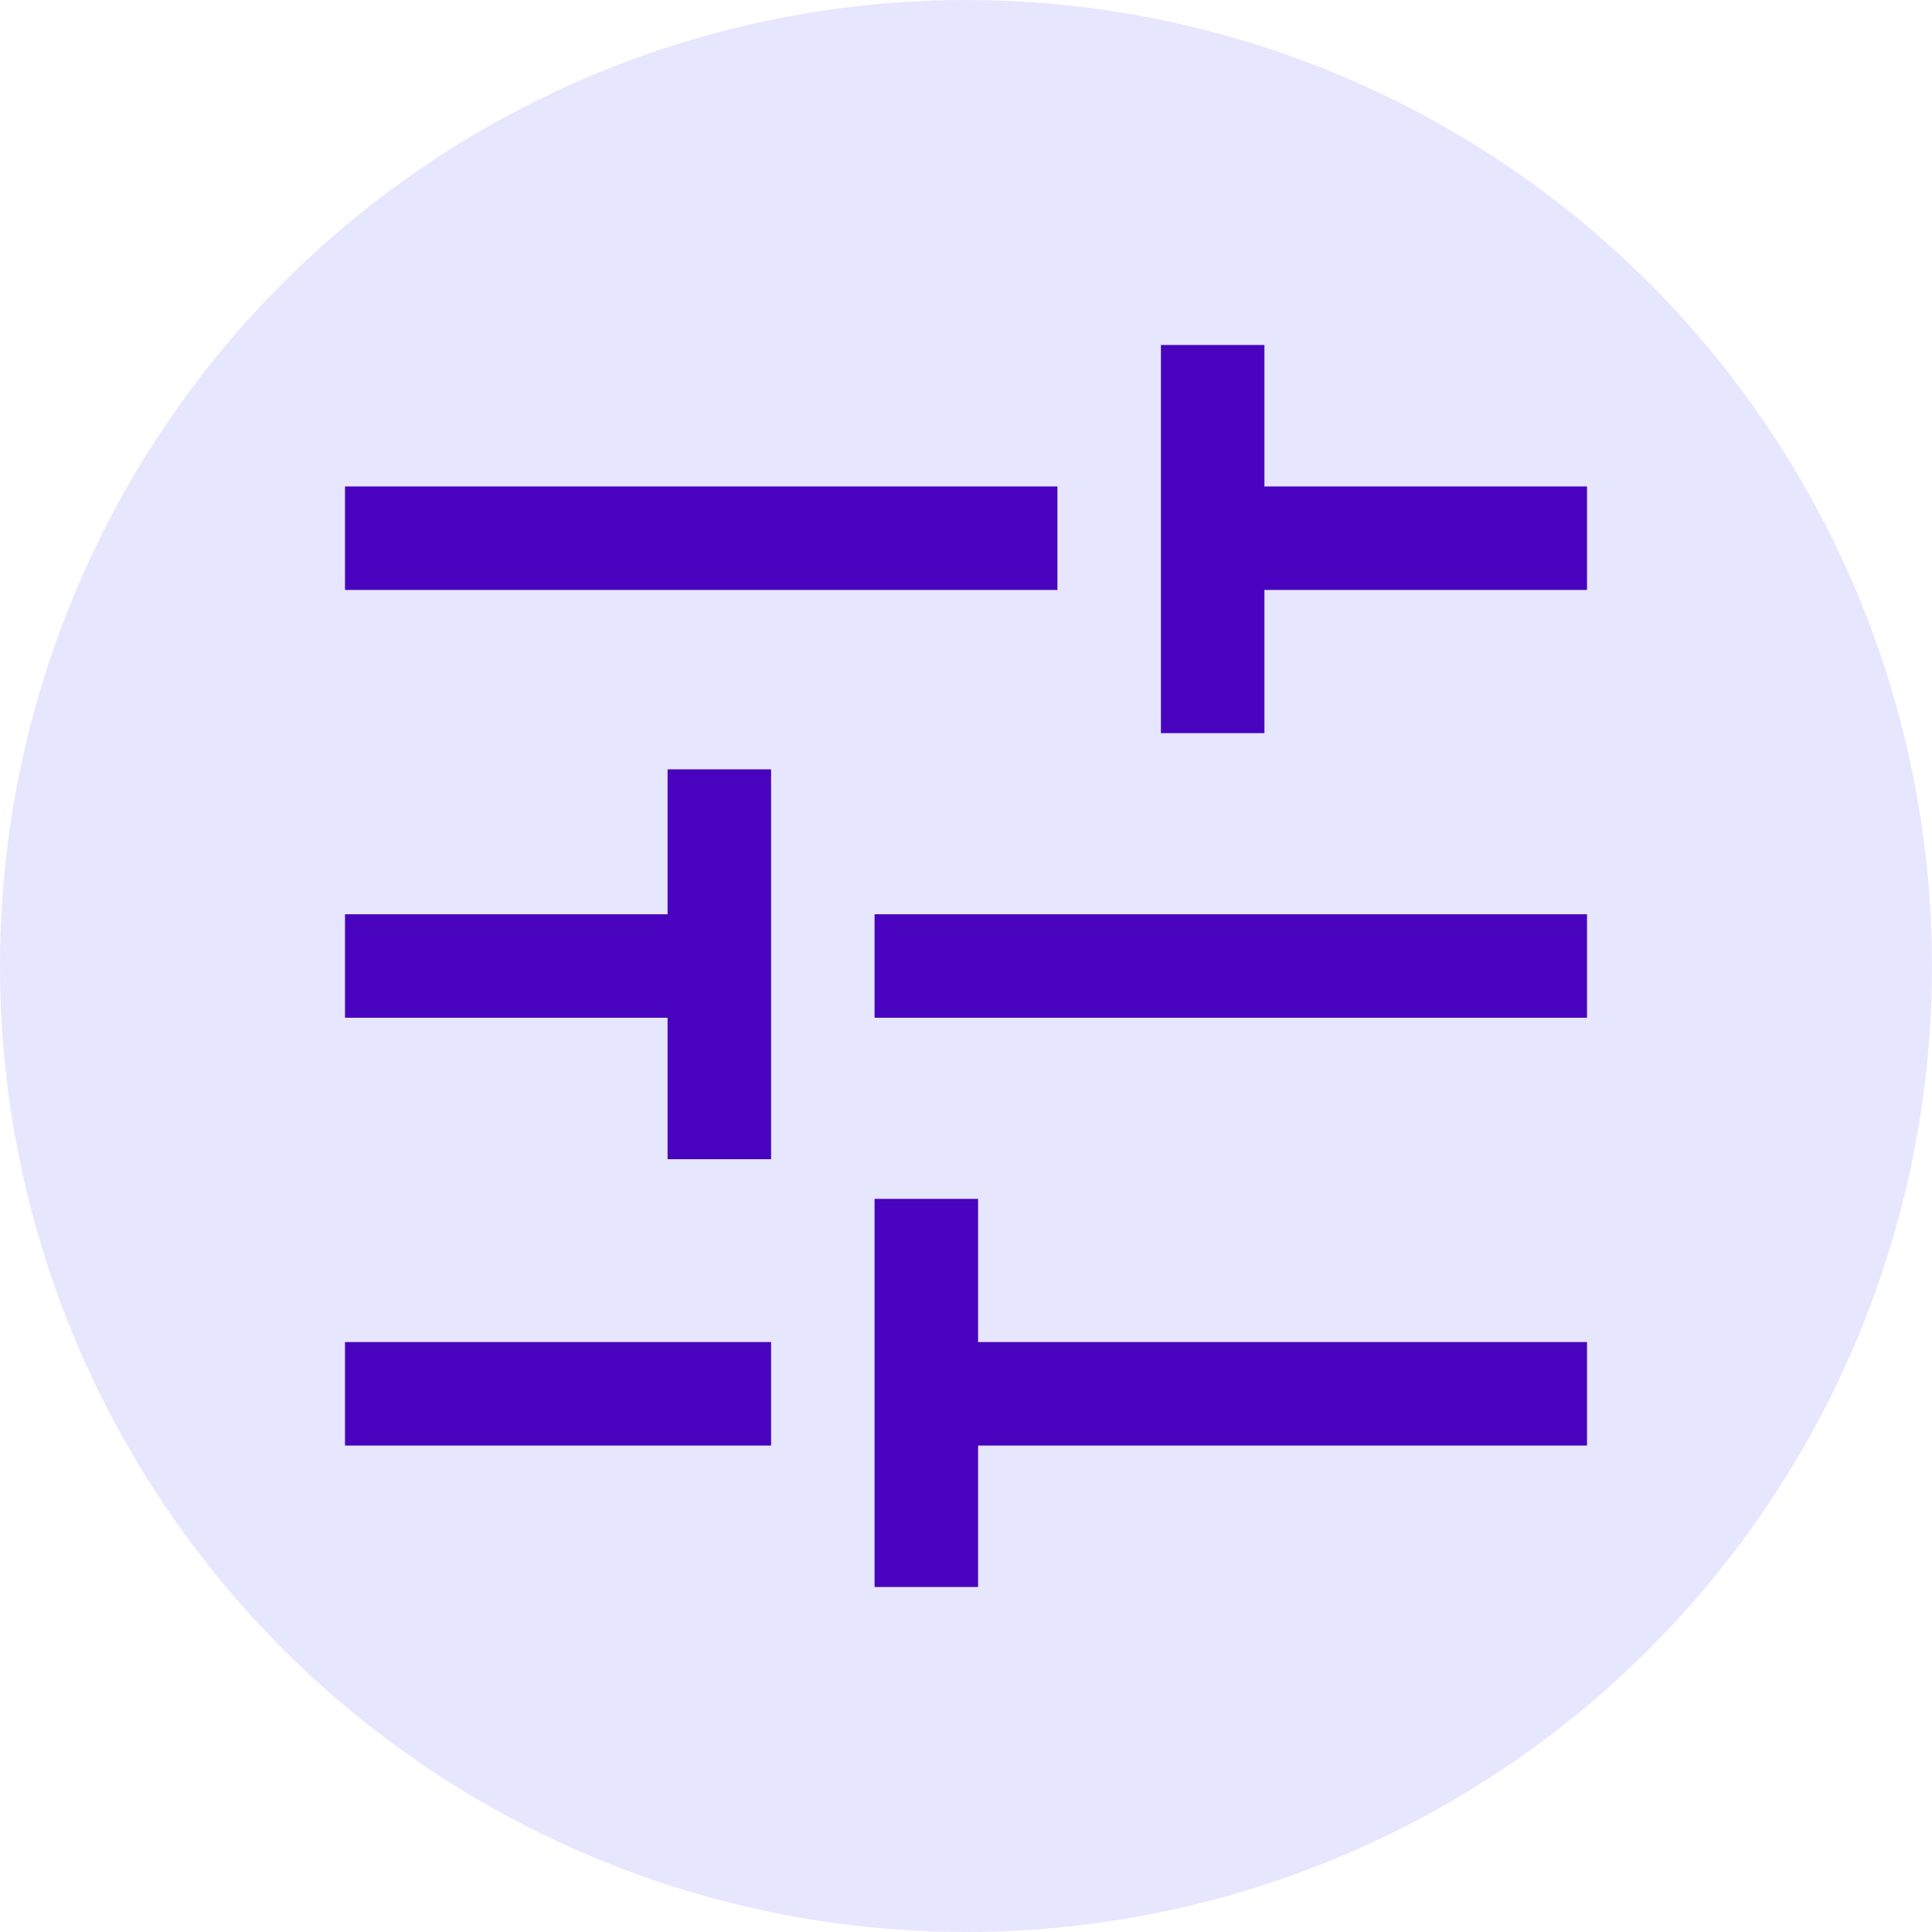 <svg width="28" height="28" viewBox="0 0 28 28" fill="none" xmlns="http://www.w3.org/2000/svg">
<circle cx="14" cy="14" r="14" fill="#E7E6FF"/>
<path d="M12.675 23V17.375H14.175V19.45H23V20.95H14.175V23H12.675ZM5 20.95V19.45H11.175V20.95H5ZM9.675 16.8V14.75H5V13.25H9.675V11.15H11.175V16.8H9.675ZM12.675 14.75V13.25H23V14.75H12.675ZM16.825 10.625V5H18.325V7.05H23V8.55H18.325V10.625H16.825ZM5 8.55V7.05H15.325V8.55H5Z" fill="#4902BE"/>
</svg>
